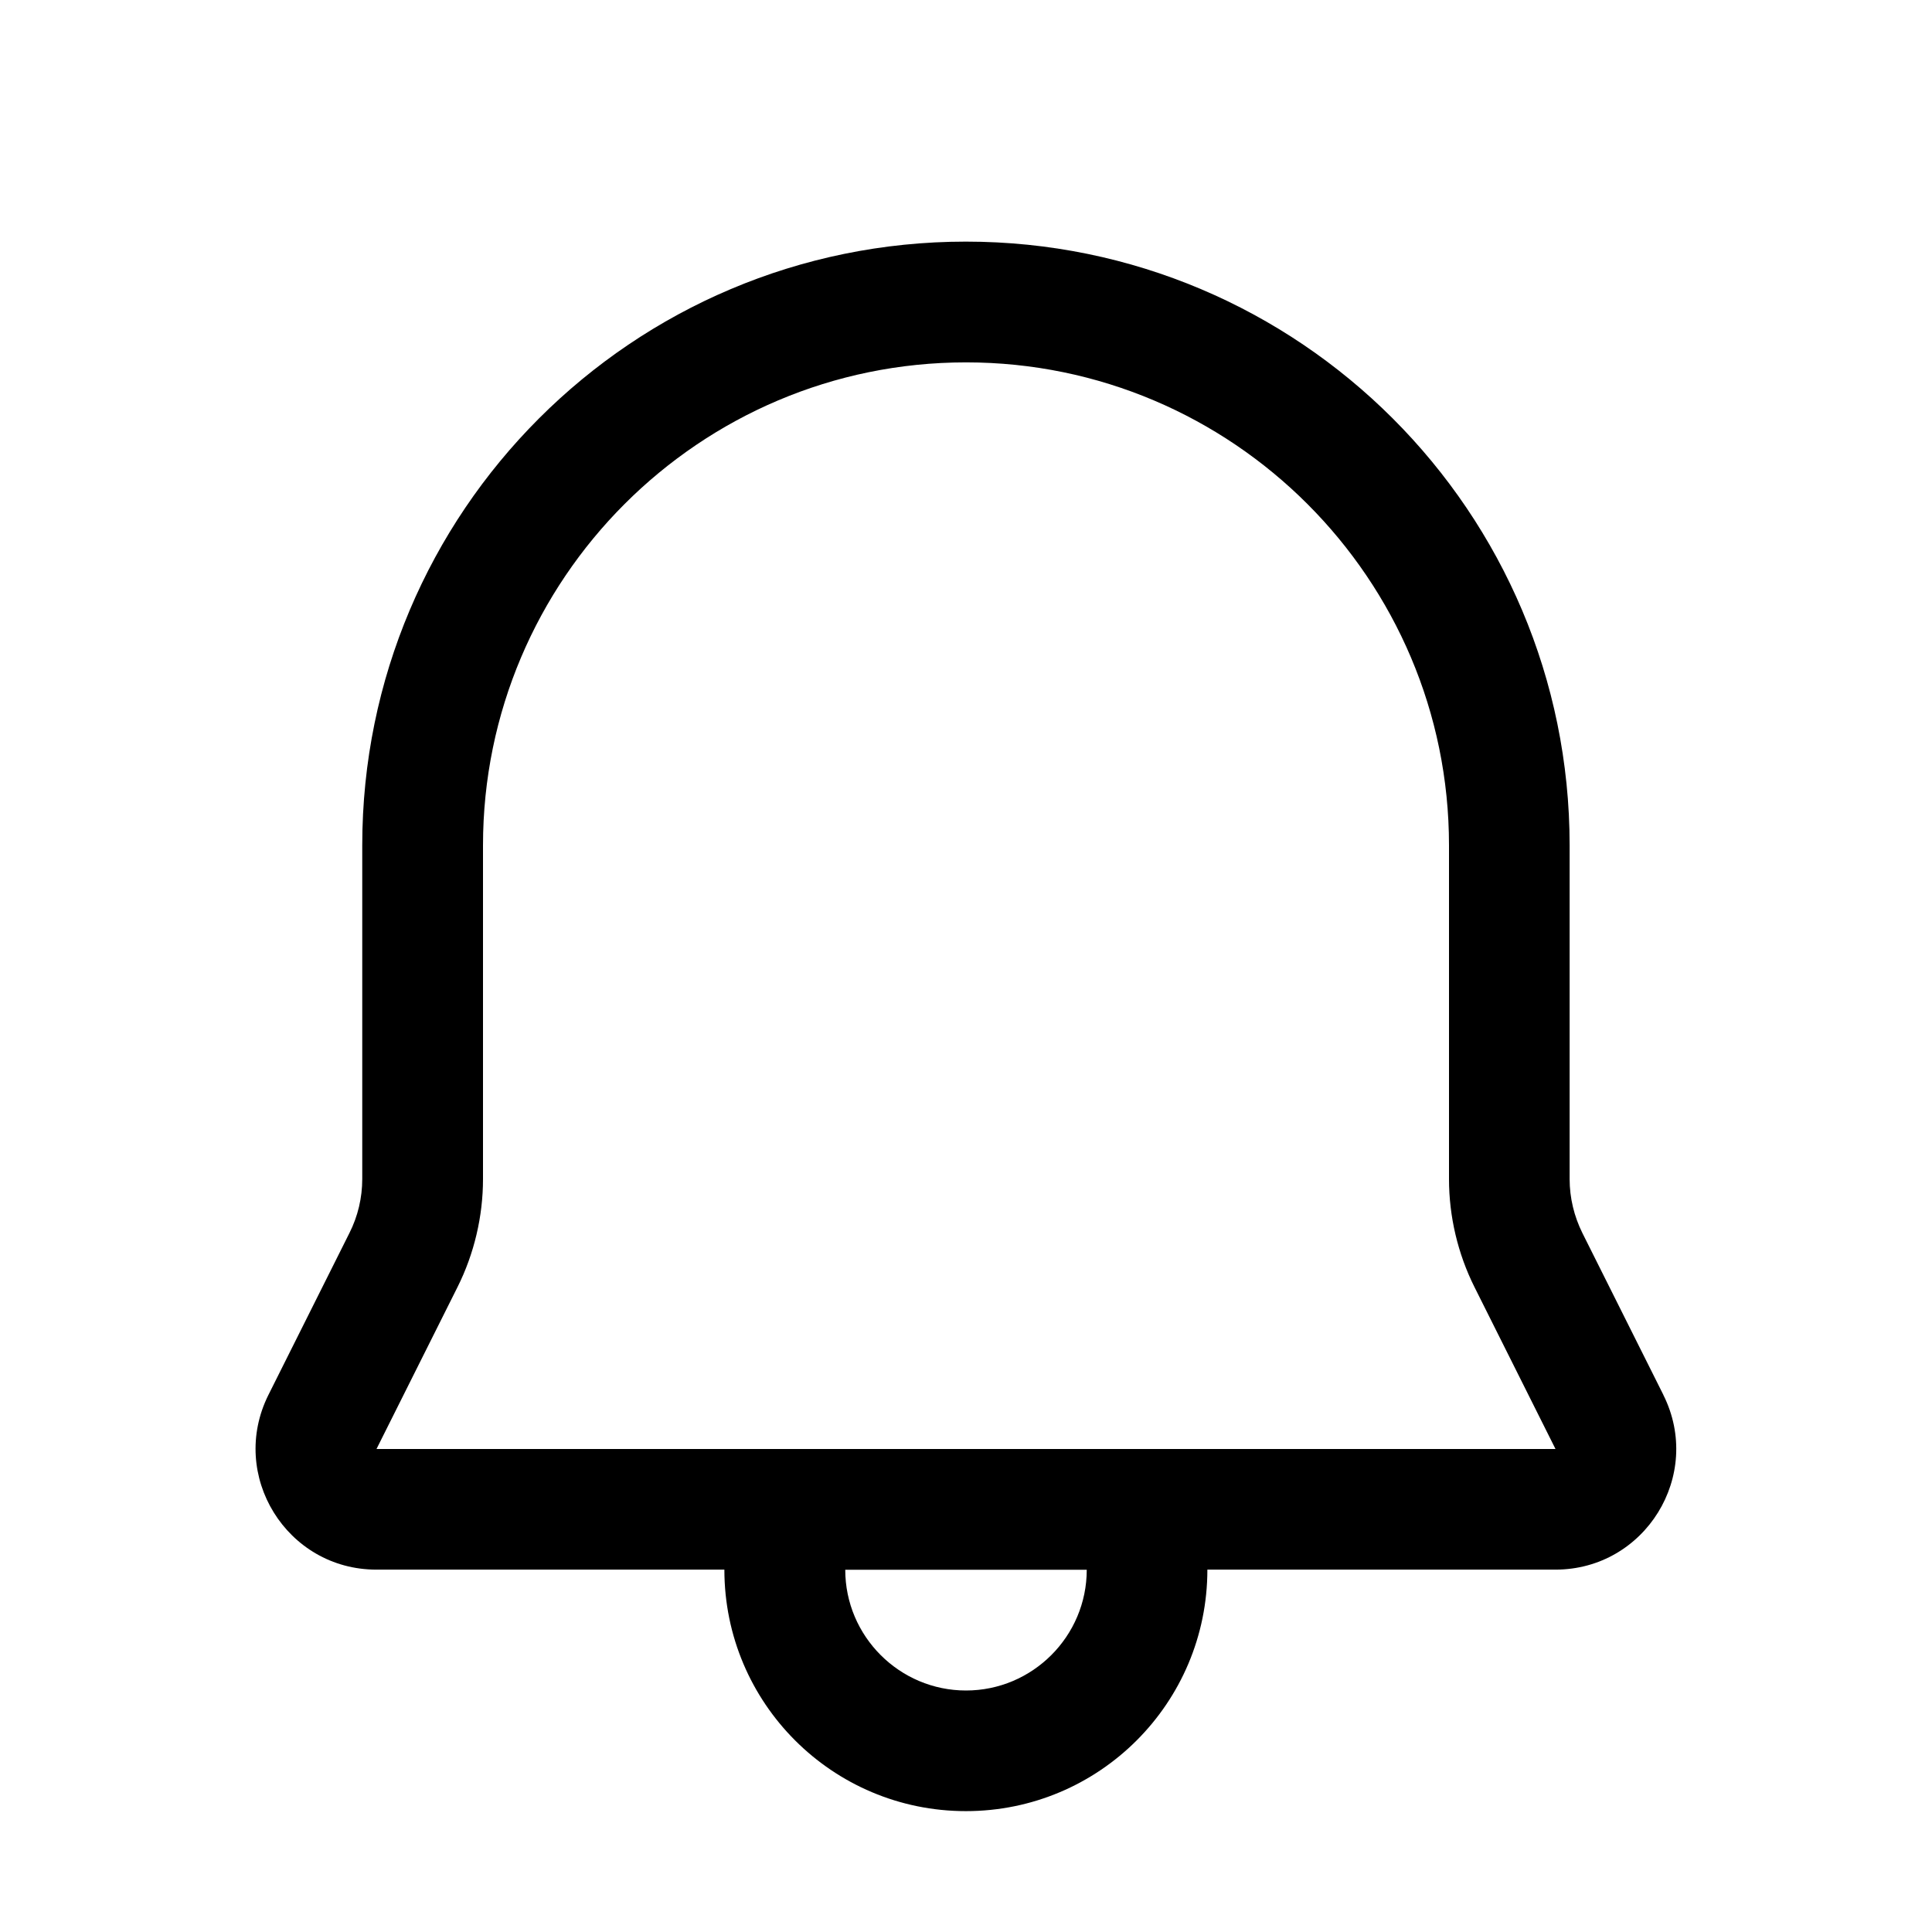 <svg xmlns="http://www.w3.org/2000/svg" version="1.1" viewBox="0 0 16 16">
<g fill="currentColor">
  <path d="M13.776,11.553l-.671-1.341c-.069-.139-.106-.292-.106-.447v-2.764c0-2.761-2.239-5-5-5S3,4.238,3,7v2.764c0,.155-.036.308-.106.447l-.671,1.341c-.332.665.151,1.447.894,1.447h2.882c0,1.105.895,2,2,2s2-.895,2-2h2.882c.743,0,1.227-.782.894-1.447ZM8,14c-.551,0-1-.449-1-1h2c0,.551-.449,1-1,1ZM3.118,12l.671-1.341c.138-.276.211-.586.211-.894v-2.764c0-2.206,1.794-4,4-4s4,1.794,4,4v2.764c0,.309.073.618.211.894l.671,1.341H3.118Z"/>
</g>
</svg>
